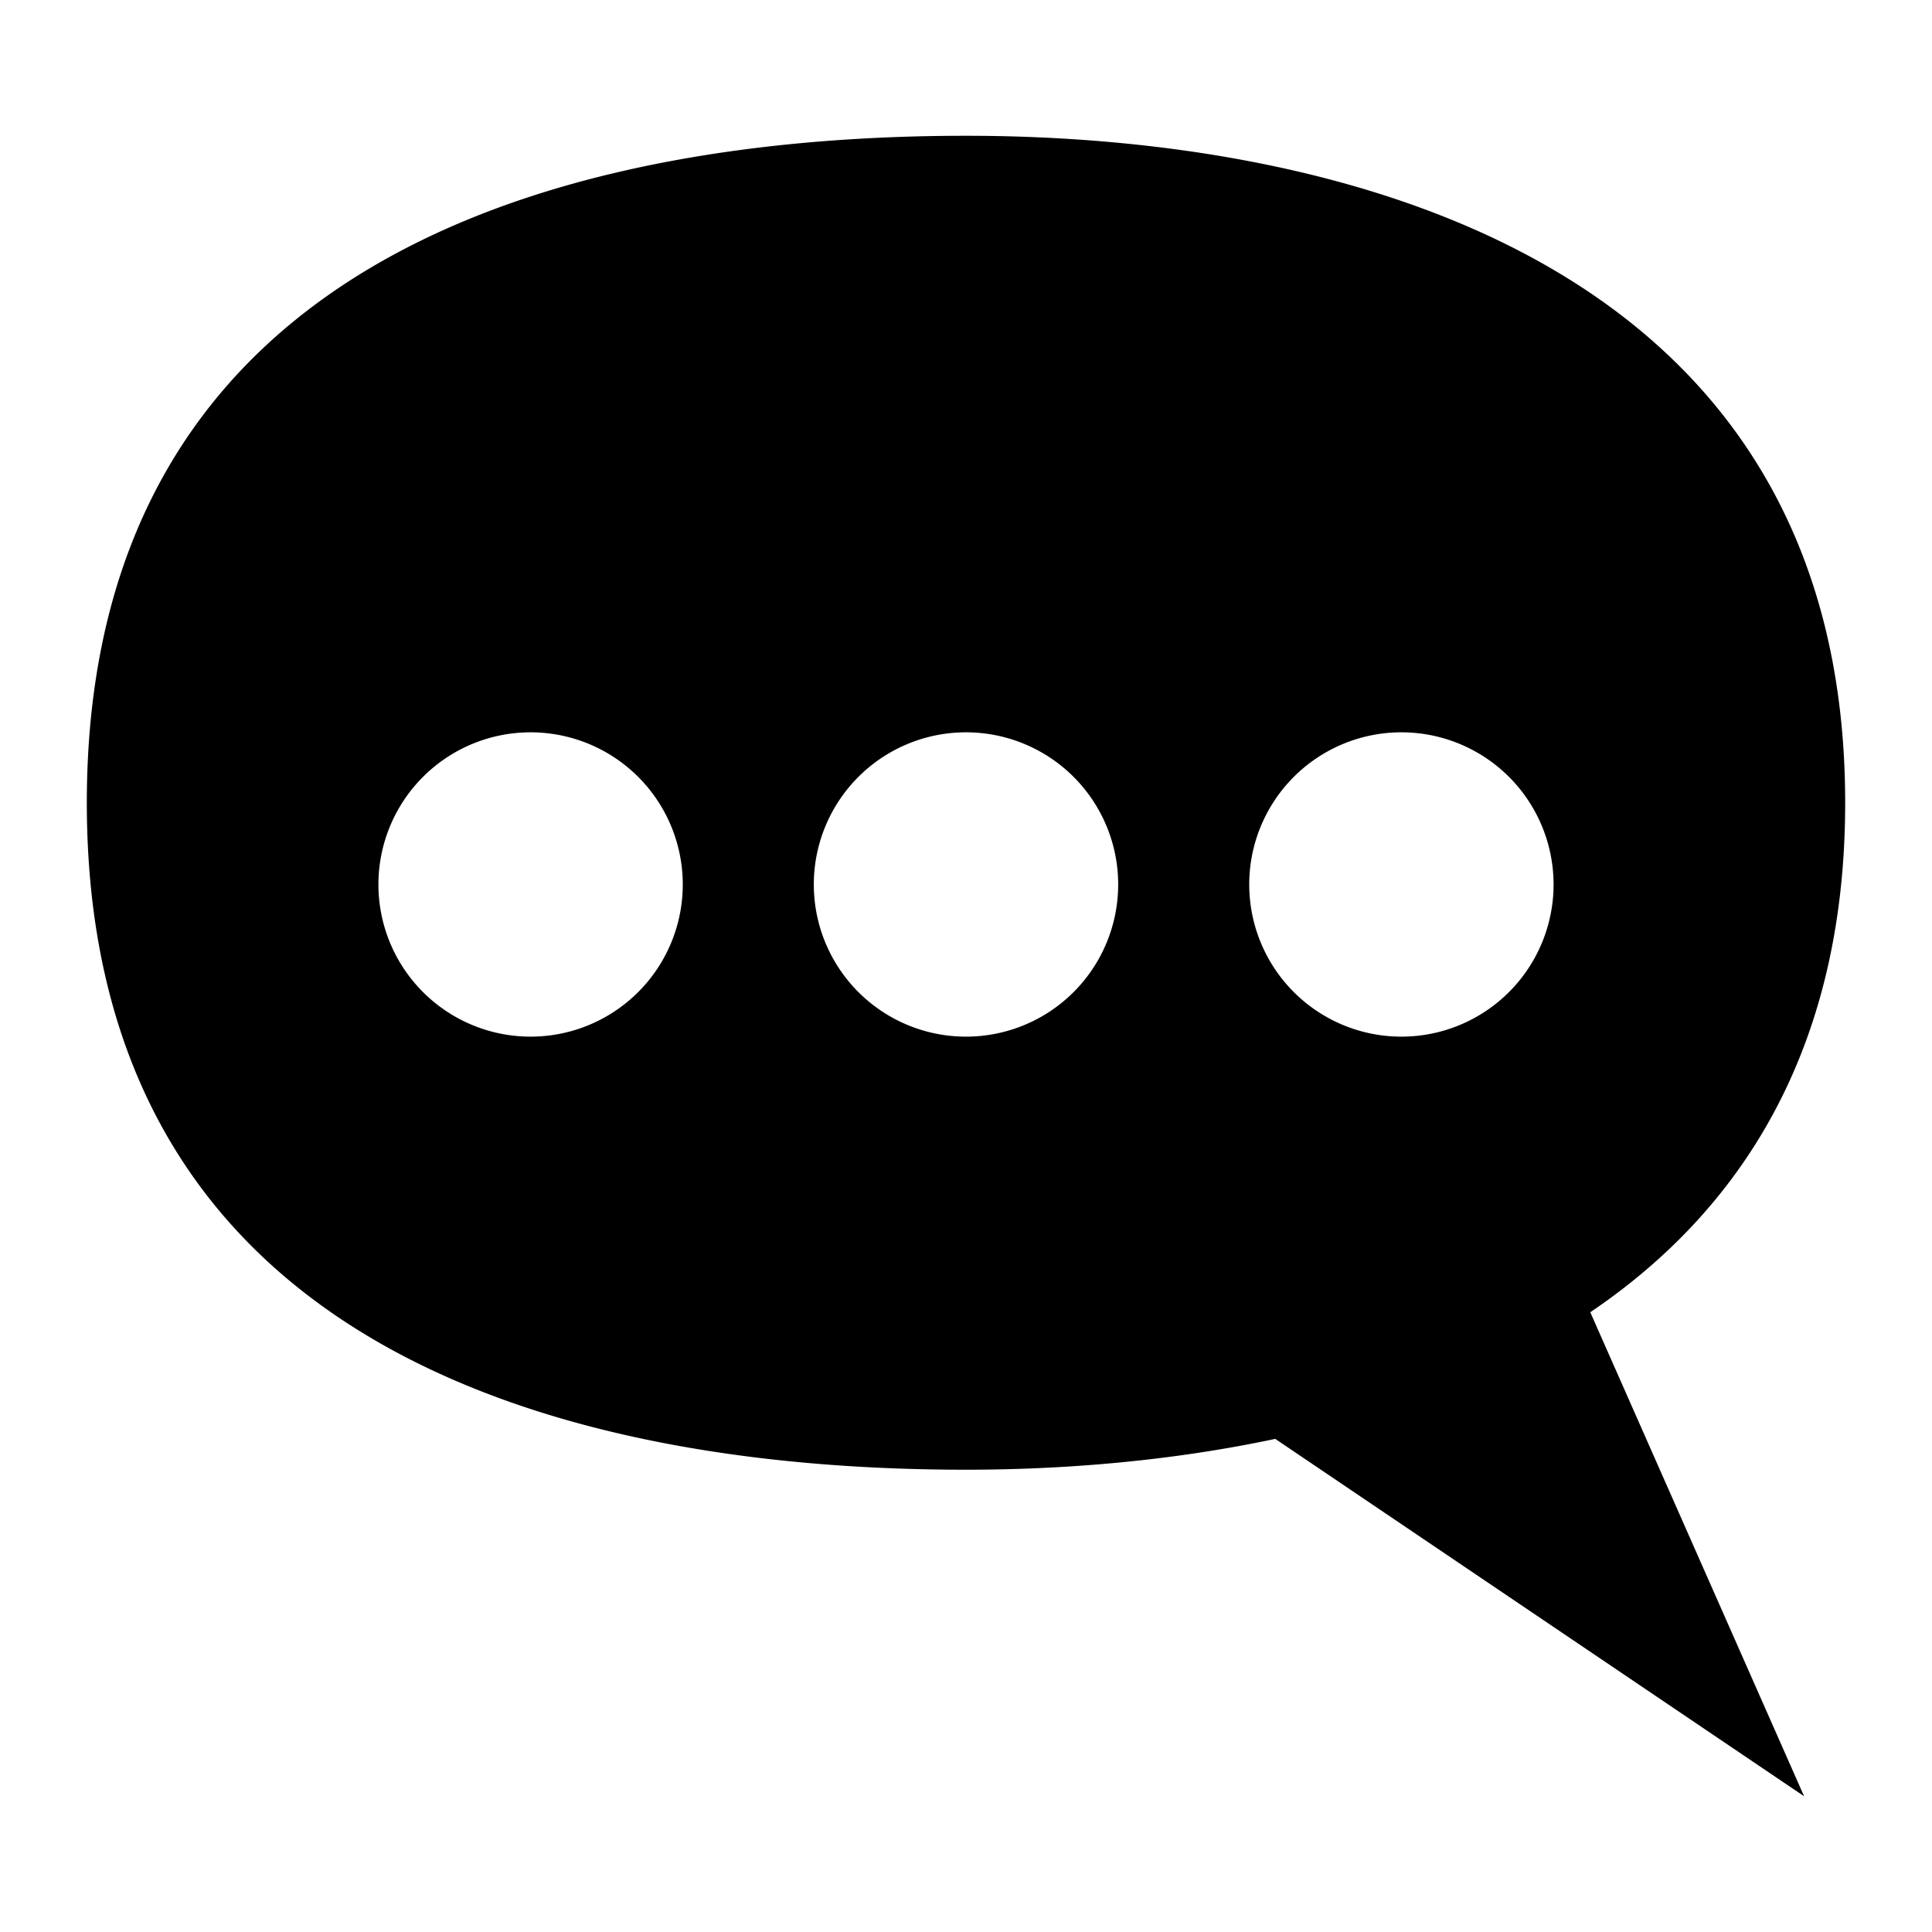 <?xml version="1.0" encoding="UTF-8" standalone="no"?>
<!-- Created with Inkscape (http://www.inkscape.org/) -->

<svg
   width="67.733mm"
   height="67.733mm"
   viewBox="0 0 67.733 67.733"
   version="1.1"
   id="svg8"
   xml:space="preserve"
   sodipodi:docname="icon-contacto_neg.svg"
   inkscape:version="1.3.2 (1:1.3.2+202311252150+091e20ef0f)"
   xmlns:inkscape="http://www.inkscape.org/namespaces/inkscape"
   xmlns:sodipodi="http://sodipodi.sourceforge.net/DTD/sodipodi-0.dtd"
   xmlns="http://www.w3.org/2000/svg"
   xmlns:svg="http://www.w3.org/2000/svg"
   xmlns:rdf="http://www.w3.org/1999/02/22-rdf-syntax-ns#"
   xmlns:cc="http://creativecommons.org/ns#"
   xmlns:dc="http://purl.org/dc/elements/1.1/"><sodipodi:namedview
     id="namedview1"
     pagecolor="#ffffff"
     bordercolor="#666666"
     borderopacity="1.0"
     inkscape:showpageshadow="2"
     inkscape:pageopacity="0.0"
     inkscape:pagecheckerboard="0"
     inkscape:deskcolor="#d1d1d1"
     inkscape:document-units="mm"
     inkscape:current-layer="g4" /><defs
     id="defs2" /><g
     id="g4"
     transform="translate(-0.158,-0.009)"><path
       id="path2"
       style="stroke-width:1.652;paint-order:fill markers stroke;fill:#000000;fill-opacity:1.0"
       d="M 34.024 4.769 C 21.11 4.769 3.202 8.368 3.202 28.152 C 3.202 47.936 21.11 51.535 34.024 51.535 C 37.431 51.535 41.184 51.237 44.866 50.454 L 63.407 62.983 L 55.911 46.014 C 61.15 42.472 64.847 36.859 64.847 28.152 C 64.847 8.976 46.938 4.769 34.024 4.769 z M 18.76 25.683 A 5.335 5.335 0 0 1 24.095 31.017 A 5.335 5.335 0 0 1 18.76 36.352 A 5.335 5.335 0 0 1 13.425 31.017 A 5.335 5.335 0 0 1 18.76 25.683 z M 34.024 25.683 A 5.335 5.335 0 0 1 39.36 31.017 A 5.335 5.335 0 0 1 34.024 36.352 A 5.335 5.335 0 0 1 28.689 31.017 A 5.335 5.335 0 0 1 34.024 25.683 z M 49.289 25.683 A 5.335 5.335 0 0 1 54.624 31.017 A 5.335 5.335 0 0 1 49.289 36.352 A 5.335 5.335 0 0 1 43.954 31.017 A 5.335 5.335 0 0 1 49.289 25.683 z " /></g></svg>
